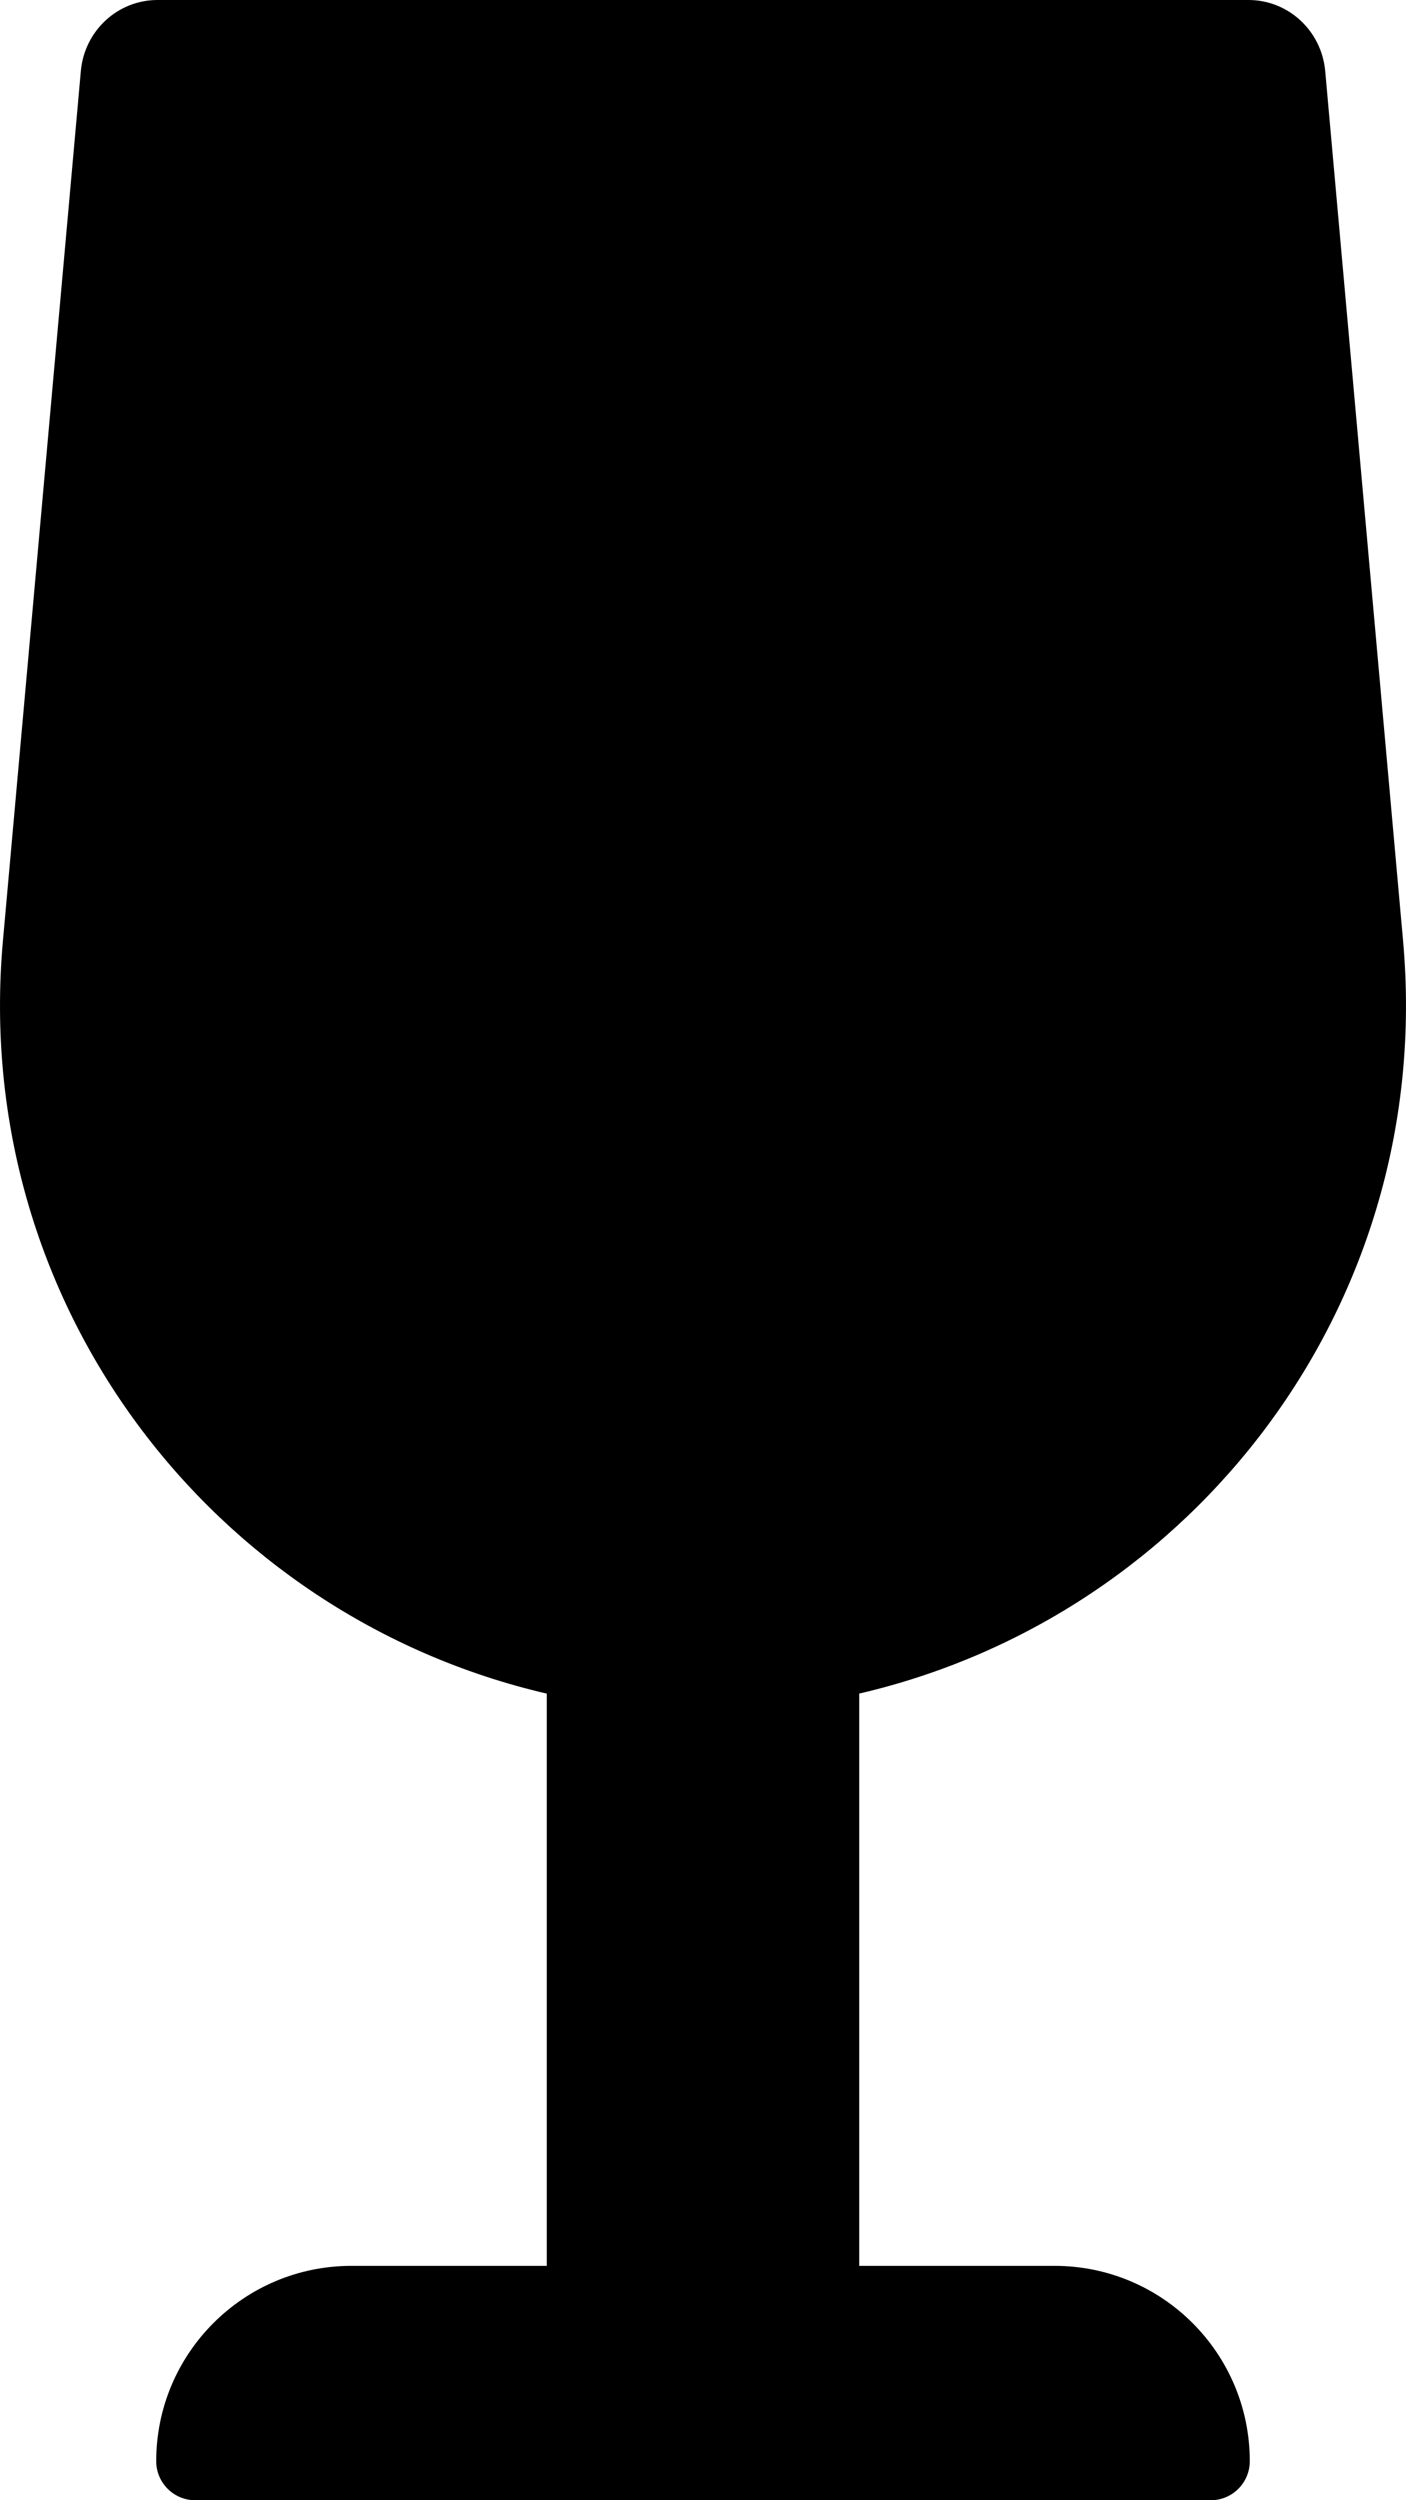 <svg aria-hidden="true" focusable="false" data-prefix="fas" data-icon="wine-glass" class="svg-inline--fa fa-wine-glass fa-w-9" role="img" xmlns="http://www.w3.org/2000/svg" viewBox="0 0 288 512"><path fill="currentColor" d="M216 464h-40V346.81c68.47-15.89 118.05-79.91 111.4-154.16l-15.95-178.1C270.71 6.31 263.9 0 255.74 0H32.26c-8.15 0-14.97 6.31-15.7 14.55L.6 192.66C-6.05 266.91 43.53 330.93 112 346.82V464H72c-22.09 0-40 17.91-40 40 0 4.42 3.58 8 8 8h208c4.42 0 8-3.58 8-8 0-22.09-17.91-40-40-40z"></path></svg>